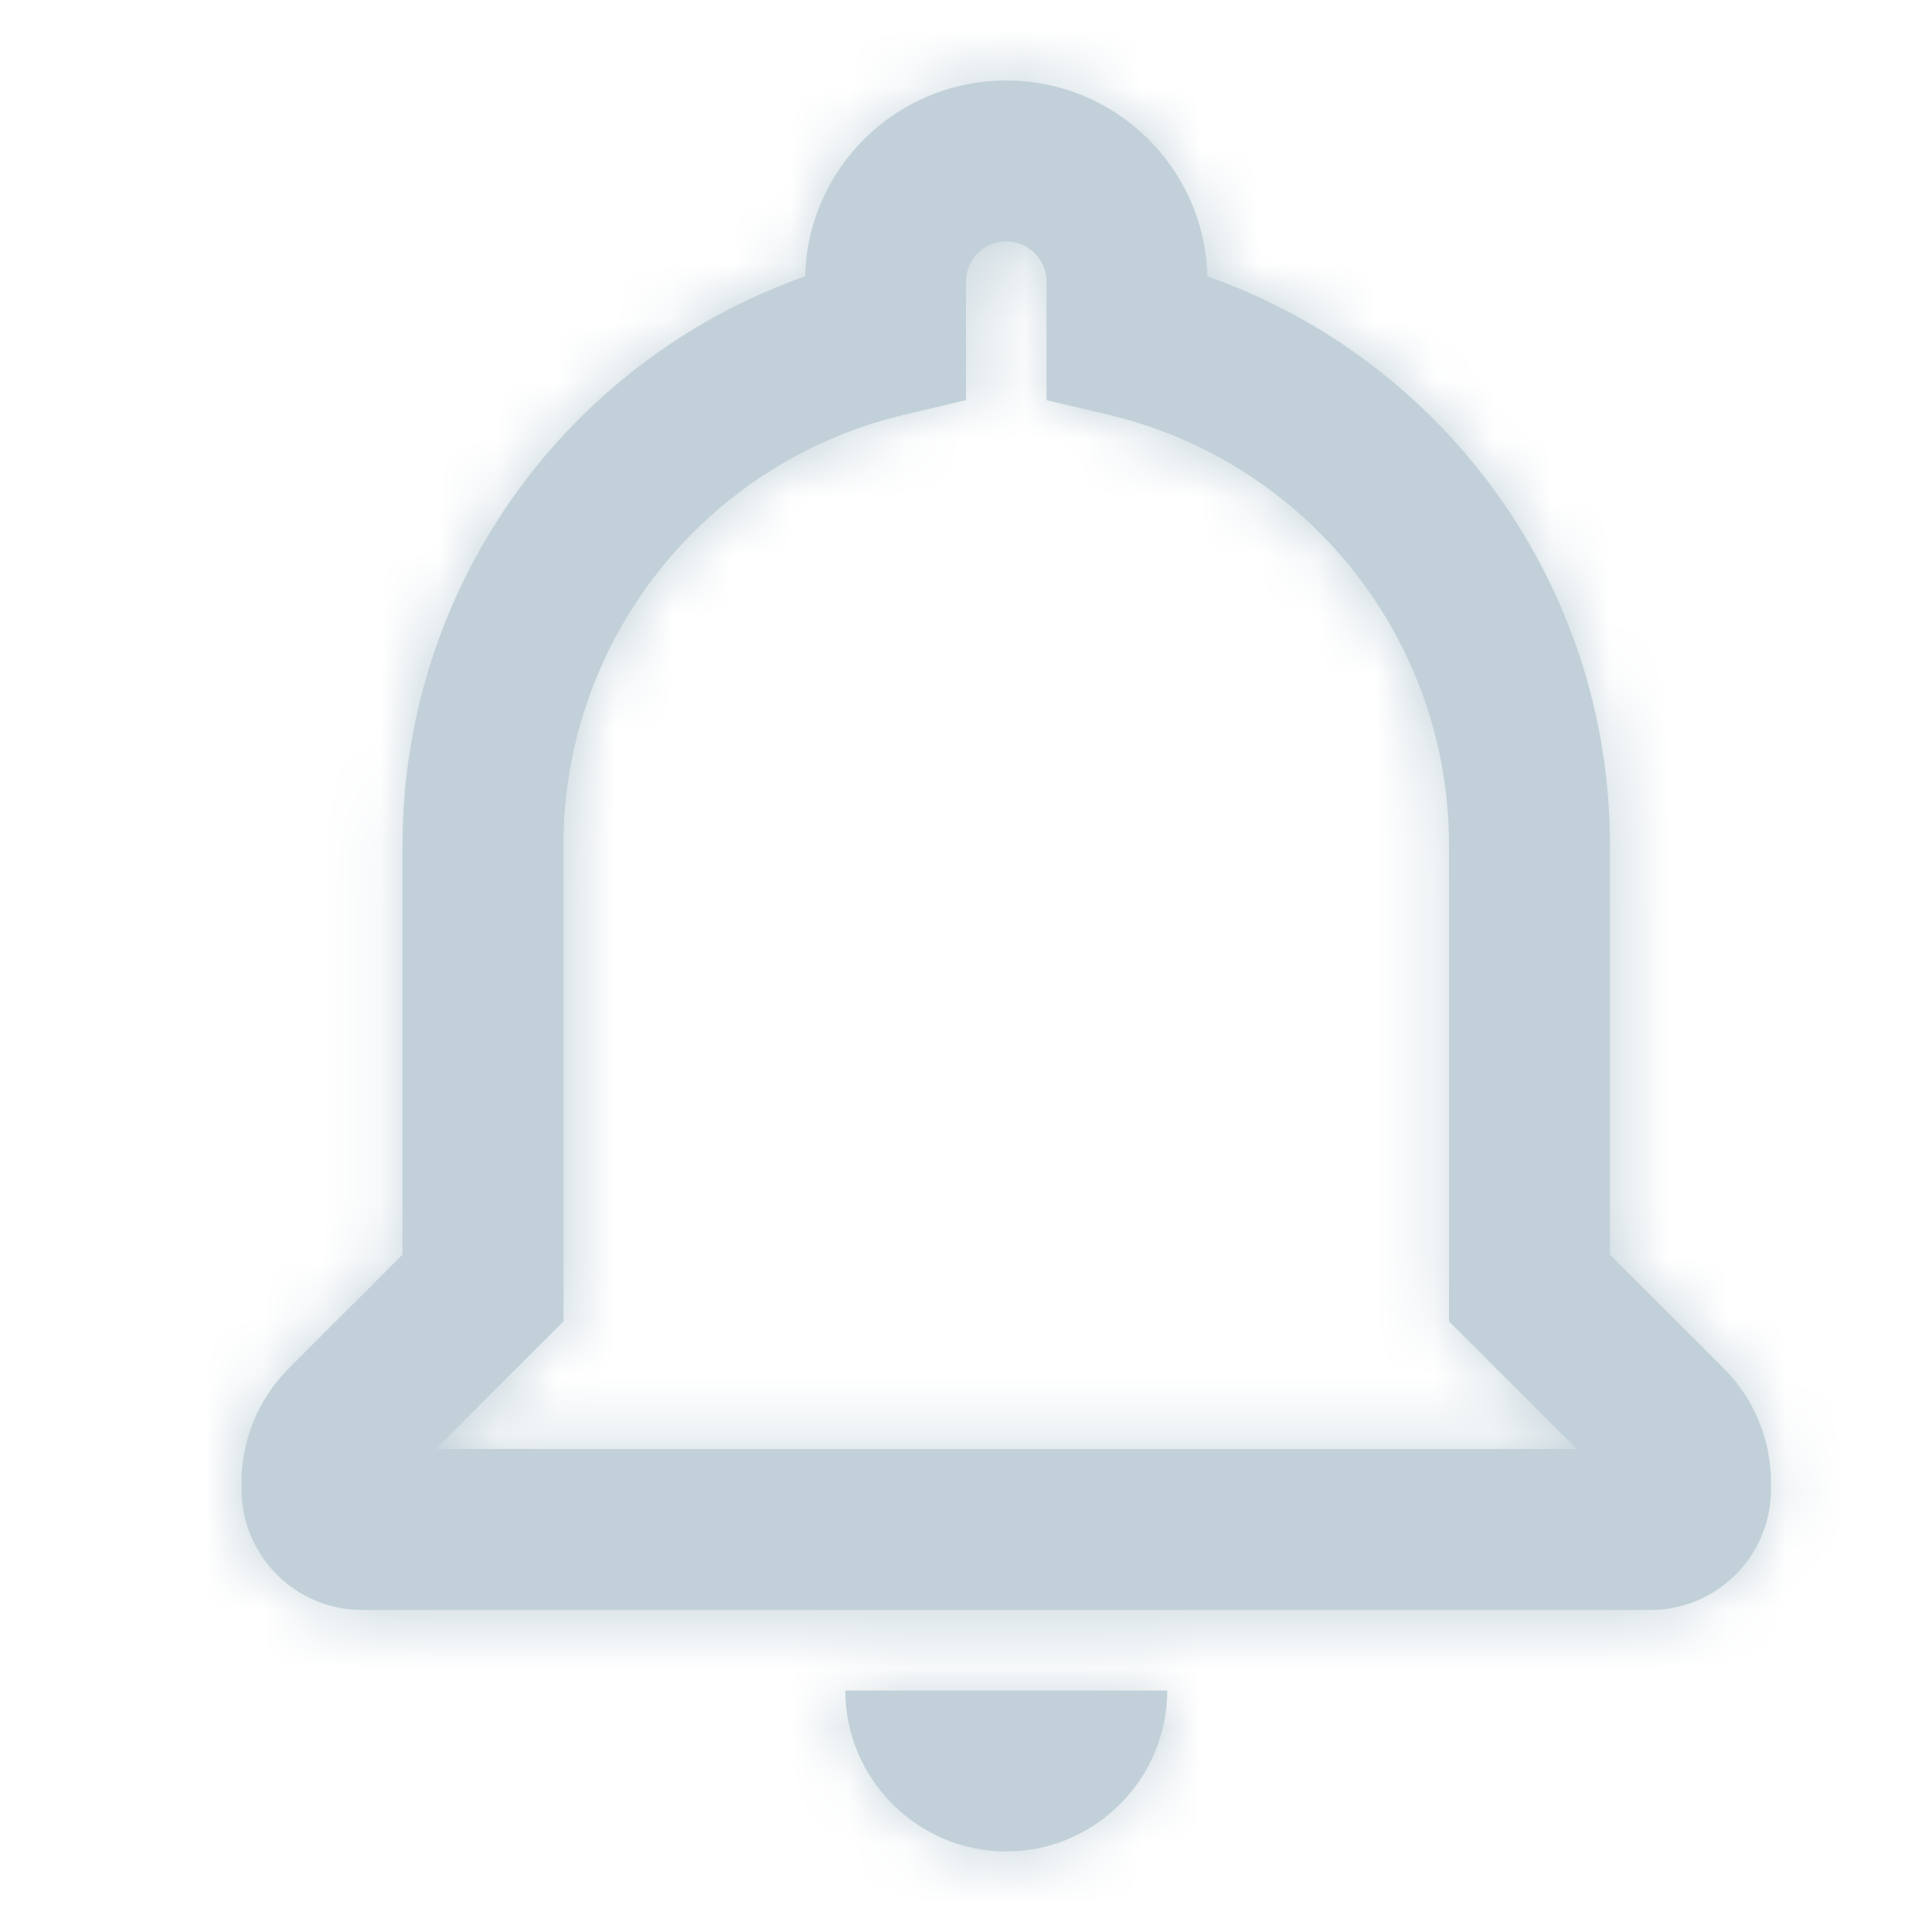 <svg width="33" height="33" viewBox="0 0 33 33" fill="none" xmlns="http://www.w3.org/2000/svg">
<path fill-rule="evenodd" clip-rule="evenodd" d="M27.5 14.438V21.43L29.445 23.375C29.96 23.891 30.25 24.59 30.25 25.32V25.438C30.25 26.577 29.327 27.5 28.188 27.5H6.188C5.048 27.5 4.125 26.577 4.125 25.438V25.32C4.125 24.59 4.415 23.891 4.93 23.375L6.875 21.43V14.438C6.875 10.009 9.69 6.153 13.751 4.72C13.8 2.862 15.318 1.375 17.188 1.375C19.057 1.375 20.575 2.862 20.624 4.72C24.685 6.153 27.5 10.009 27.5 14.438ZM14.438 28.875C14.438 30.387 15.675 31.625 17.188 31.625C18.7 31.625 19.938 30.387 19.938 28.875H14.438ZM24.75 14.438V22.57L26.93 24.75H7.444L9.625 22.57V14.438C9.625 10.916 12.054 7.888 15.442 7.085L16.5 6.835V4.812C16.5 4.431 16.806 4.125 17.188 4.125C17.569 4.125 17.875 4.431 17.875 4.812V6.835L18.933 7.085C22.321 7.888 24.75 10.916 24.75 14.438Z" fill="#C2D1D9"/>
<mask id="mask0_12_186" style="mask-type:alpha" maskUnits="userSpaceOnUse" x="4" y="1" width="27" height="31">
<path fill-rule="evenodd" clip-rule="evenodd" d="M27.5 14.438V21.43L29.445 23.375C29.96 23.891 30.25 24.59 30.25 25.32V25.438C30.25 26.577 29.327 27.5 28.188 27.5H6.188C5.048 27.5 4.125 26.577 4.125 25.438V25.32C4.125 24.59 4.415 23.891 4.93 23.375L6.875 21.43V14.438C6.875 10.009 9.69 6.153 13.751 4.72C13.8 2.862 15.318 1.375 17.188 1.375C19.057 1.375 20.575 2.862 20.624 4.72C24.685 6.153 27.5 10.009 27.5 14.438ZM14.438 28.875C14.438 30.387 15.675 31.625 17.188 31.625C18.7 31.625 19.938 30.387 19.938 28.875H14.438ZM24.75 14.438V22.57L26.93 24.75H7.444L9.625 22.57V14.438C9.625 10.916 12.054 7.888 15.442 7.085L16.5 6.835V4.812C16.5 4.431 16.806 4.125 17.188 4.125C17.569 4.125 17.875 4.431 17.875 4.812V6.835L18.933 7.085C22.321 7.888 24.75 10.916 24.75 14.438Z" fill="white"/>
</mask>
<g mask="url(#mask0_12_186)">
<rect width="33" height="33" fill="#C2D1D9"/>
</g>
</svg>
